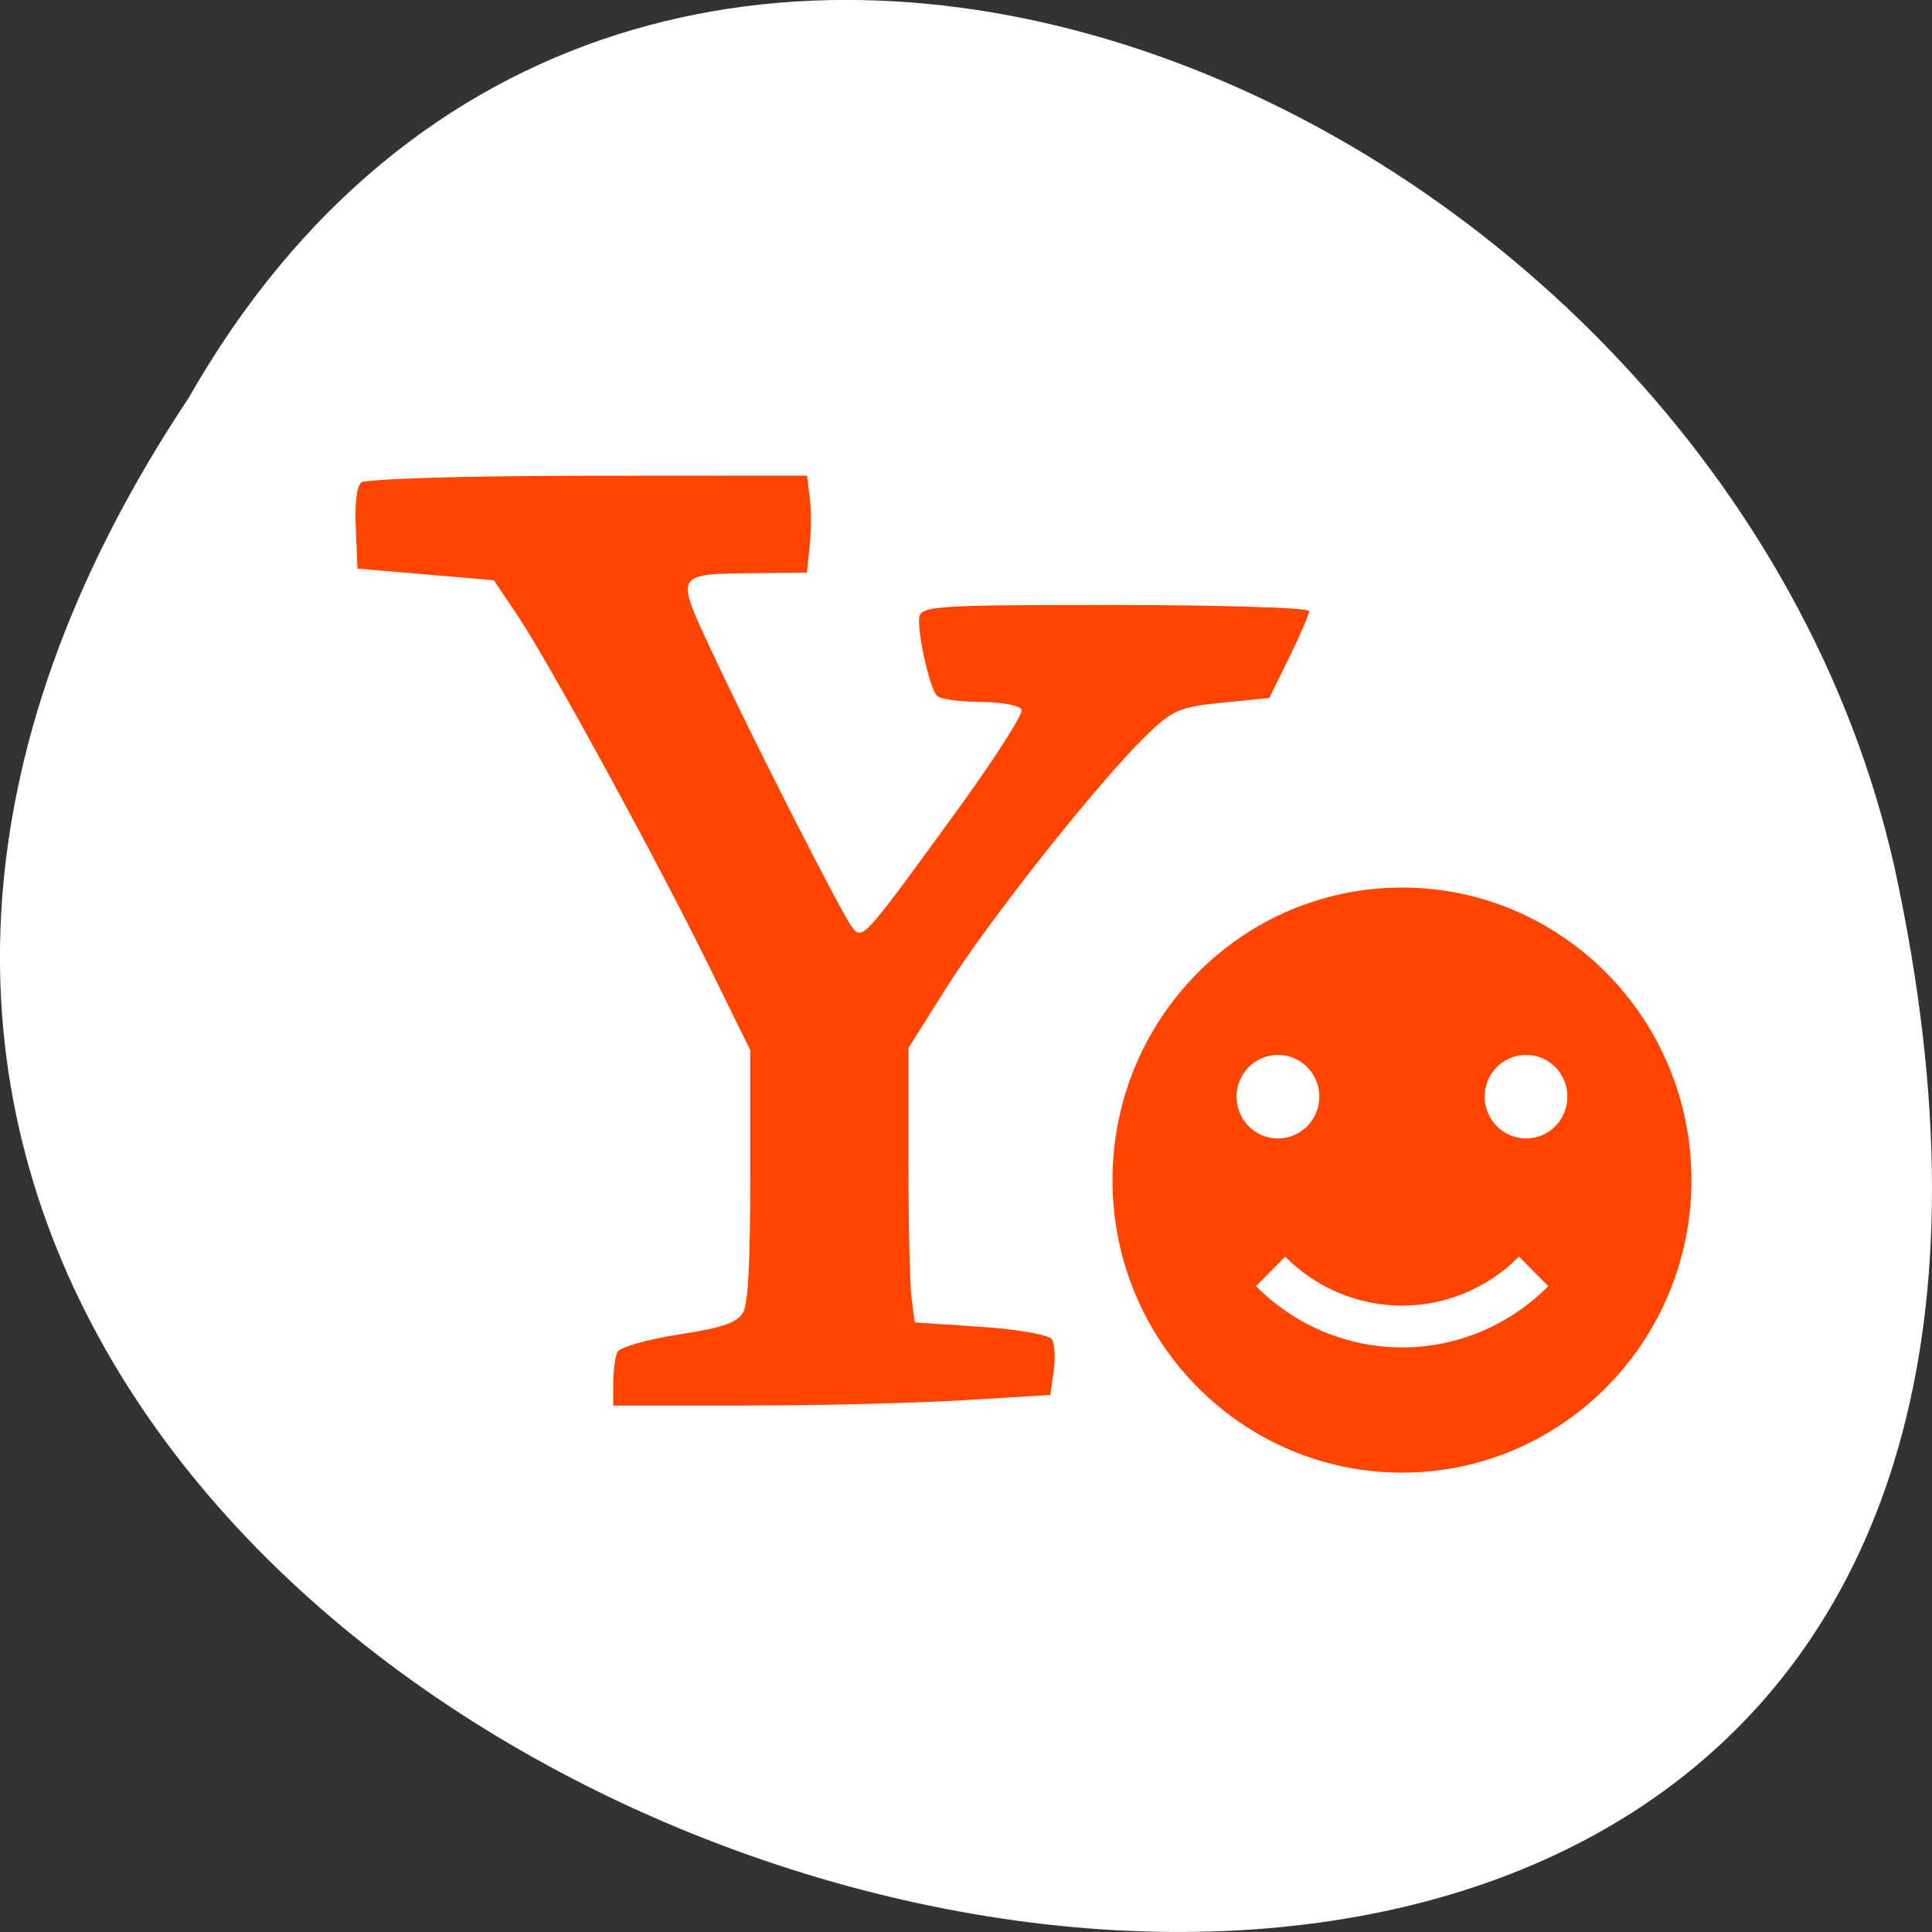 <svg xmlns="http://www.w3.org/2000/svg" xmlns:xlink="http://www.w3.org/1999/xlink" viewBox="0 0 256 256"><rect x="0" y="0" width="256" height="256" fill="#333333" stroke="none"/><defs><path d="m 113.08 255.03 c -11.11 -1.138 -25.02 -4.168 -35.1 -7.647 -34.596 -11.937 -58.64 -34.3 -68.864 -64.07 -3.903 -11.361 -5.365 -20.77 -5.325 -34.28 0.059 -20.237 4.829 -40.687 15.195 -65.15 2.903 -6.85 10.131 -21.274 13.418 -26.773 19.627 -32.843 57.839 -54.967 97.6 -56.51 c 19.859 -0.77 35.75 2.168 51.48 9.517 12.376 5.782 22.18 12.688 31.861 22.44 10.788 10.87 17.371 20.323 25.01 35.914 13.207 26.959 19.776 50.55 20.533 73.74 0.621 19.02 -2.544 35.01 -9.899 50 -10.225 20.849 -26.93 36.862 -50.29 48.21 -16.459 7.994 -32.464 12.478 -51.52 14.431 -7.739 0.793 -27.07 0.89 -34.09 0.171 z m -26.476 -59.56 c 1.508 -1.252 1.722 -4.502 1.725 -26.26 l 0.003 -22 l 2.825 -1.171 c 3.458 -1.433 7.678 -5.423 9.464 -8.948 2.8 -5.525 2.888 -12.31 0.231 -17.751 -1.716 -3.514 -6.159 -7.757 -9.616 -9.184 l -2.904 -1.198 v -22.399 c 0 -24.94 -0.047 -25.34 -3.139 -26.632 -2.119 -0.885 -4.04 -0.512 -5.534 1.074 l -1.176 1.252 l -0.141 23.44 l -0.141 23.44 l -1.359 0.341 c -3.484 0.874 -9 5.442 -10.818 8.955 -3.294 6.372 -3.189 13.787 0.281 19.706 1.784 3.044 5.831 6.55 9.15 7.925 l 2.776 1.151 l 0.007 22.762 c 0.006 17.18 0.162 23.07 0.638 24.02 0.915 1.831 3.592 3.048 5.501 2.501 0.84 -0.241 1.842 -0.7 2.227 -1.019 z m 49.5 0 c 1.424 -1.182 1.722 -4.472 1.725 -19.03 0.002 -11.53 0.142 -14.773 0.638 -14.773 1.307 0 5.757 -2.712 7.975 -4.86 10.301 -9.976 6.4 -27.528 -7.221 -32.49 l -1.389 -0.506 l -0.003 -29.433 c -0.002 -18.892 -0.192 -30.11 -0.53 -31.33 -1 -3.6 -5.379 -4.793 -7.994 -2.179 l -1.322 1.322 l -0.253 30.889 l -0.253 30.889 l -1.266 0.338 c -3.597 0.961 -8.153 4.615 -10.279 8.244 -4.171 7.118 -3.537 16.701 1.503 22.723 1.975 2.359 6.06 5.285 8.314 5.962 l 1.981 0.593 l 0.007 15.451 c 0.008 16.938 0.077 17.379 2.941 18.815 1.736 0.871 3.933 0.62 5.426 -0.619 z m 46.972 0 c 1.576 -1.308 1.722 -4.502 1.725 -37.666 l 0.003 -33.407 l 1.389 -0.342 c 2.16 -0.532 5.228 -2.493 7.51 -4.801 7.429 -7.513 7.313 -19.917 -0.259 -27.587 -2.133 -2.16 -6.48 -4.739 -8.01 -4.751 -0.485 -0.004 -0.632 -2.543 -0.634 -10.99 -0.002 -6.074 -0.239 -11.834 -0.53 -12.884 -1 -3.599 -5.378 -4.793 -7.994 -2.179 l -1.322 1.321 l -0.152 12.09 l -0.152 12.09 l -2.796 1.28 c -7.422 3.398 -11.801 10.06 -11.801 17.964 0 7.802 4.393 14.537 11.685 17.915 l 2.71 1.255 l 0.253 34.568 l 0.253 34.568 l 1.199 1.276 c 0.66 0.702 1.682 1.354 2.273 1.45 1.323 0.214 3.71 -0.384 4.649 -1.163 z" id="0" style="fill-opacity:0"/><clipPath><path d="m -24 13 c 0 1.105 -0.672 2 -1.5 2 -0.828 0 -1.5 -0.895 -1.5 -2 0 -1.105 0.672 -2 1.5 -2 0.828 0 1.5 0.895 1.5 2 z" transform="matrix(15.333 0 0 11.5 415 -125.5)"/></clipPath></defs><g transform="matrix(-1 0 0 -1 256 1052.36)"><path d="m 231.03 999.59 c 127.95 -192.46 -280.09 -311 -226.07 -62.2 23.02 102.82 167.39 165.22 226.07 62.2 z" style="fill:#fff;color:#000"/><g transform="matrix(-1 0 0 -1 233.25 1850.72)" style="fill:#ff4500"><path d="m 264.5,228.75 c 0.007,-1.448 0.28,-3.105 0.608,-3.682 0.327,-0.577 4.596,-1.52 9.485,-2.095 6.834,-0.804 9.13,-1.435 9.928,-2.725 0.737,-1.191 1.039,-5.923 1.039,-16.306 v -14.628 l -6.374,-10 c -7.957,-12.487 -24.702,-36.1 -29.465,-41.557 l -3.581,-4.099 -10.48,-0.688 -10.48,-0.688 -0.252,-4.695 c -0.167,-3.108 0.107,-4.964 0.81,-5.491 0.584,-0.438 16.247,-0.803 34.805,-0.811 l 33.743,-0.015 0.421,2.599 c 0.231,1.43 0.226,4.01 -0.012,5.745 l -0.432,3.146 -8.201,0.067 c -12.12,0.099 -12.04,-0.011 -6.541,9.07 6.293,10.385 20.1,31.29 21.703,32.86 1.589,1.558 1.718,1.447 16.17,-13.881 5.695,-6.04 10.141,-11.391 9.88,-11.888 -0.26,-0.498 -3.096,-0.911 -6.301,-0.92 -3.205,-0.008 -6.224,-0.331 -6.708,-0.718 -1.037,-0.828 -2.767,-6.447 -2.767,-8.986 0,-1.693 1.346,-1.772 29.987,-1.772 16.493,0 29.985,0.323 29.983,0.718 -0.003,0.395 -1.383,2.873 -3.069,5.506 l -3.065,4.788 -7.264,0.559 c -6.619,0.509 -7.684,0.878 -11.992,4.15 -7.461,5.667 -23.888,21.675 -30.33,29.551 l -5.876,7.189 v 13.388 c 0,7.363 0.218,14.674 0.484,16.245 l 0.484,2.857 10.132,0.517 c 5.573,0.284 10.498,0.949 10.945,1.477 0.447,0.528 0.577,2.228 0.289,3.779 l -0.524,2.819 -13.465,0.627 c -7.406,0.345 -22.525,0.627 -33.598,0.627 h -20.13 l 0.012,-2.633 h 0 z" transform="matrix(0.862 0 0 1.119 -169.49 725.68)"/><g transform="matrix(0.721 0 0 0.711 69.1 245.27)"><g transform="translate(0 796.36)"><g style="fill-opacity:0"><path d="m 104.75,100.63 c -3.668,-2.286 -3.52,-1.533 -3.682,-18.714 -0.146,-15.469 -0.144,-15.504 1.02,-17.247 2.36,-3.532 2.218,-3.512 25.895,-3.512 23.678,0 23.536,-0.019 25.895,3.512 1.165,1.743 1.166,1.776 1.02,17.291 l -0.147,15.545 -1.902,1.902 -1.902,1.902 -22.342,0.133 c -21.08,0.125 -22.427,0.079 -23.857,-0.812 z"/><path d="m 77.32,163.4 c -6.601,-1.776 -11.679,-6.651 -14.175,-13.606 -1.124,-3.131 -1.428,-36.512 -0.379,-41.527 1.362,-6.51 5.399,-11.629 11.43,-14.493 3.237,-1.537 3.41,-1.561 12.447,-1.725 l 9.164,-0.166 0.18,4.206 c 0.212,4.968 1.342,7.03 4.675,8.547 1.931,0.877 3.775,0.94 27.324,0.94 23.549,0 25.394,-0.064 27.324,-0.94 3.331,-1.513 4.463,-3.58 4.675,-8.538 l 0.179,-4.198 9.165,0.157 c 9.124,0.156 9.18,0.164 12.587,1.778 6.093,2.886 10.419,8.563 11.485,15.07 0.791,4.833 0.618,35.19 -0.224,39.12 -0.844,3.935 -2.645,7.288 -5.39,10.03 -4.27,4.27 -9.328,6.13 -16.672,6.13 h -4.389 l -0.202,-8.46 c -0.223,-9.365 -0.669,-11.127 -3.587,-14.204 -3.518,-3.708 -2.247,-3.578 -34.951,-3.578 -32.704,0 -31.433,-0.13 -34.951,3.578 -2.886,3.042 -3.34,4.841 -3.584,14.204 l -0.22,8.46 -4.614,-0.033 c -2.538,-0.018 -5.822,-0.358 -7.298,-0.756 v 0 z"/></g><use xlink:href="#0" width="1" height="1"/><g><use xlink:href="#0" width="1" height="1"/><use xlink:href="#0" width="1" height="1"/><use xlink:href="#0" width="1" height="1"/><use xlink:href="#0" width="1" height="1"/><use xlink:href="#0" width="1" height="1"/><use xlink:href="#0" width="1" height="1"/></g></g><path d="m 130.26 943.31 c -29.381 0 -53.2 24.407 -53.2 54.52 0 30.11 23.815 54.52 53.2 54.52 29.381 0 53.2 -24.407 53.2 -54.52 0 -30.11 -23.815 -54.52 -53.2 -54.52 z m -22.798 31.19 c 4.214 0 7.602 3.497 7.602 7.786 0 4.289 -3.388 7.786 -7.602 7.786 -4.214 0 -7.602 -3.497 -7.602 -7.786 0 -4.289 3.388 -7.786 7.602 -7.786 z m 45.595 0 c 4.214 0 7.602 3.497 7.602 7.786 0 4.289 -3.388 7.786 -7.602 7.786 -4.214 0 -7.602 -3.497 -7.602 -7.786 0 -4.289 3.388 -7.786 7.602 -7.786 z m -44.28 37.589 c 5.694 5.843 13.417 9.131 21.495 9.145 8.06 -0.01 15.787 -3.295 21.495 -9.145 l 5.374 5.505 c -7.118 7.303 -16.776 11.419 -26.848 11.426 -10.07 -0.01 -19.73 -4.116 -26.855 -11.426 l 5.374 -5.505 z" style="color:#bebebe"/></g></g></g></svg>